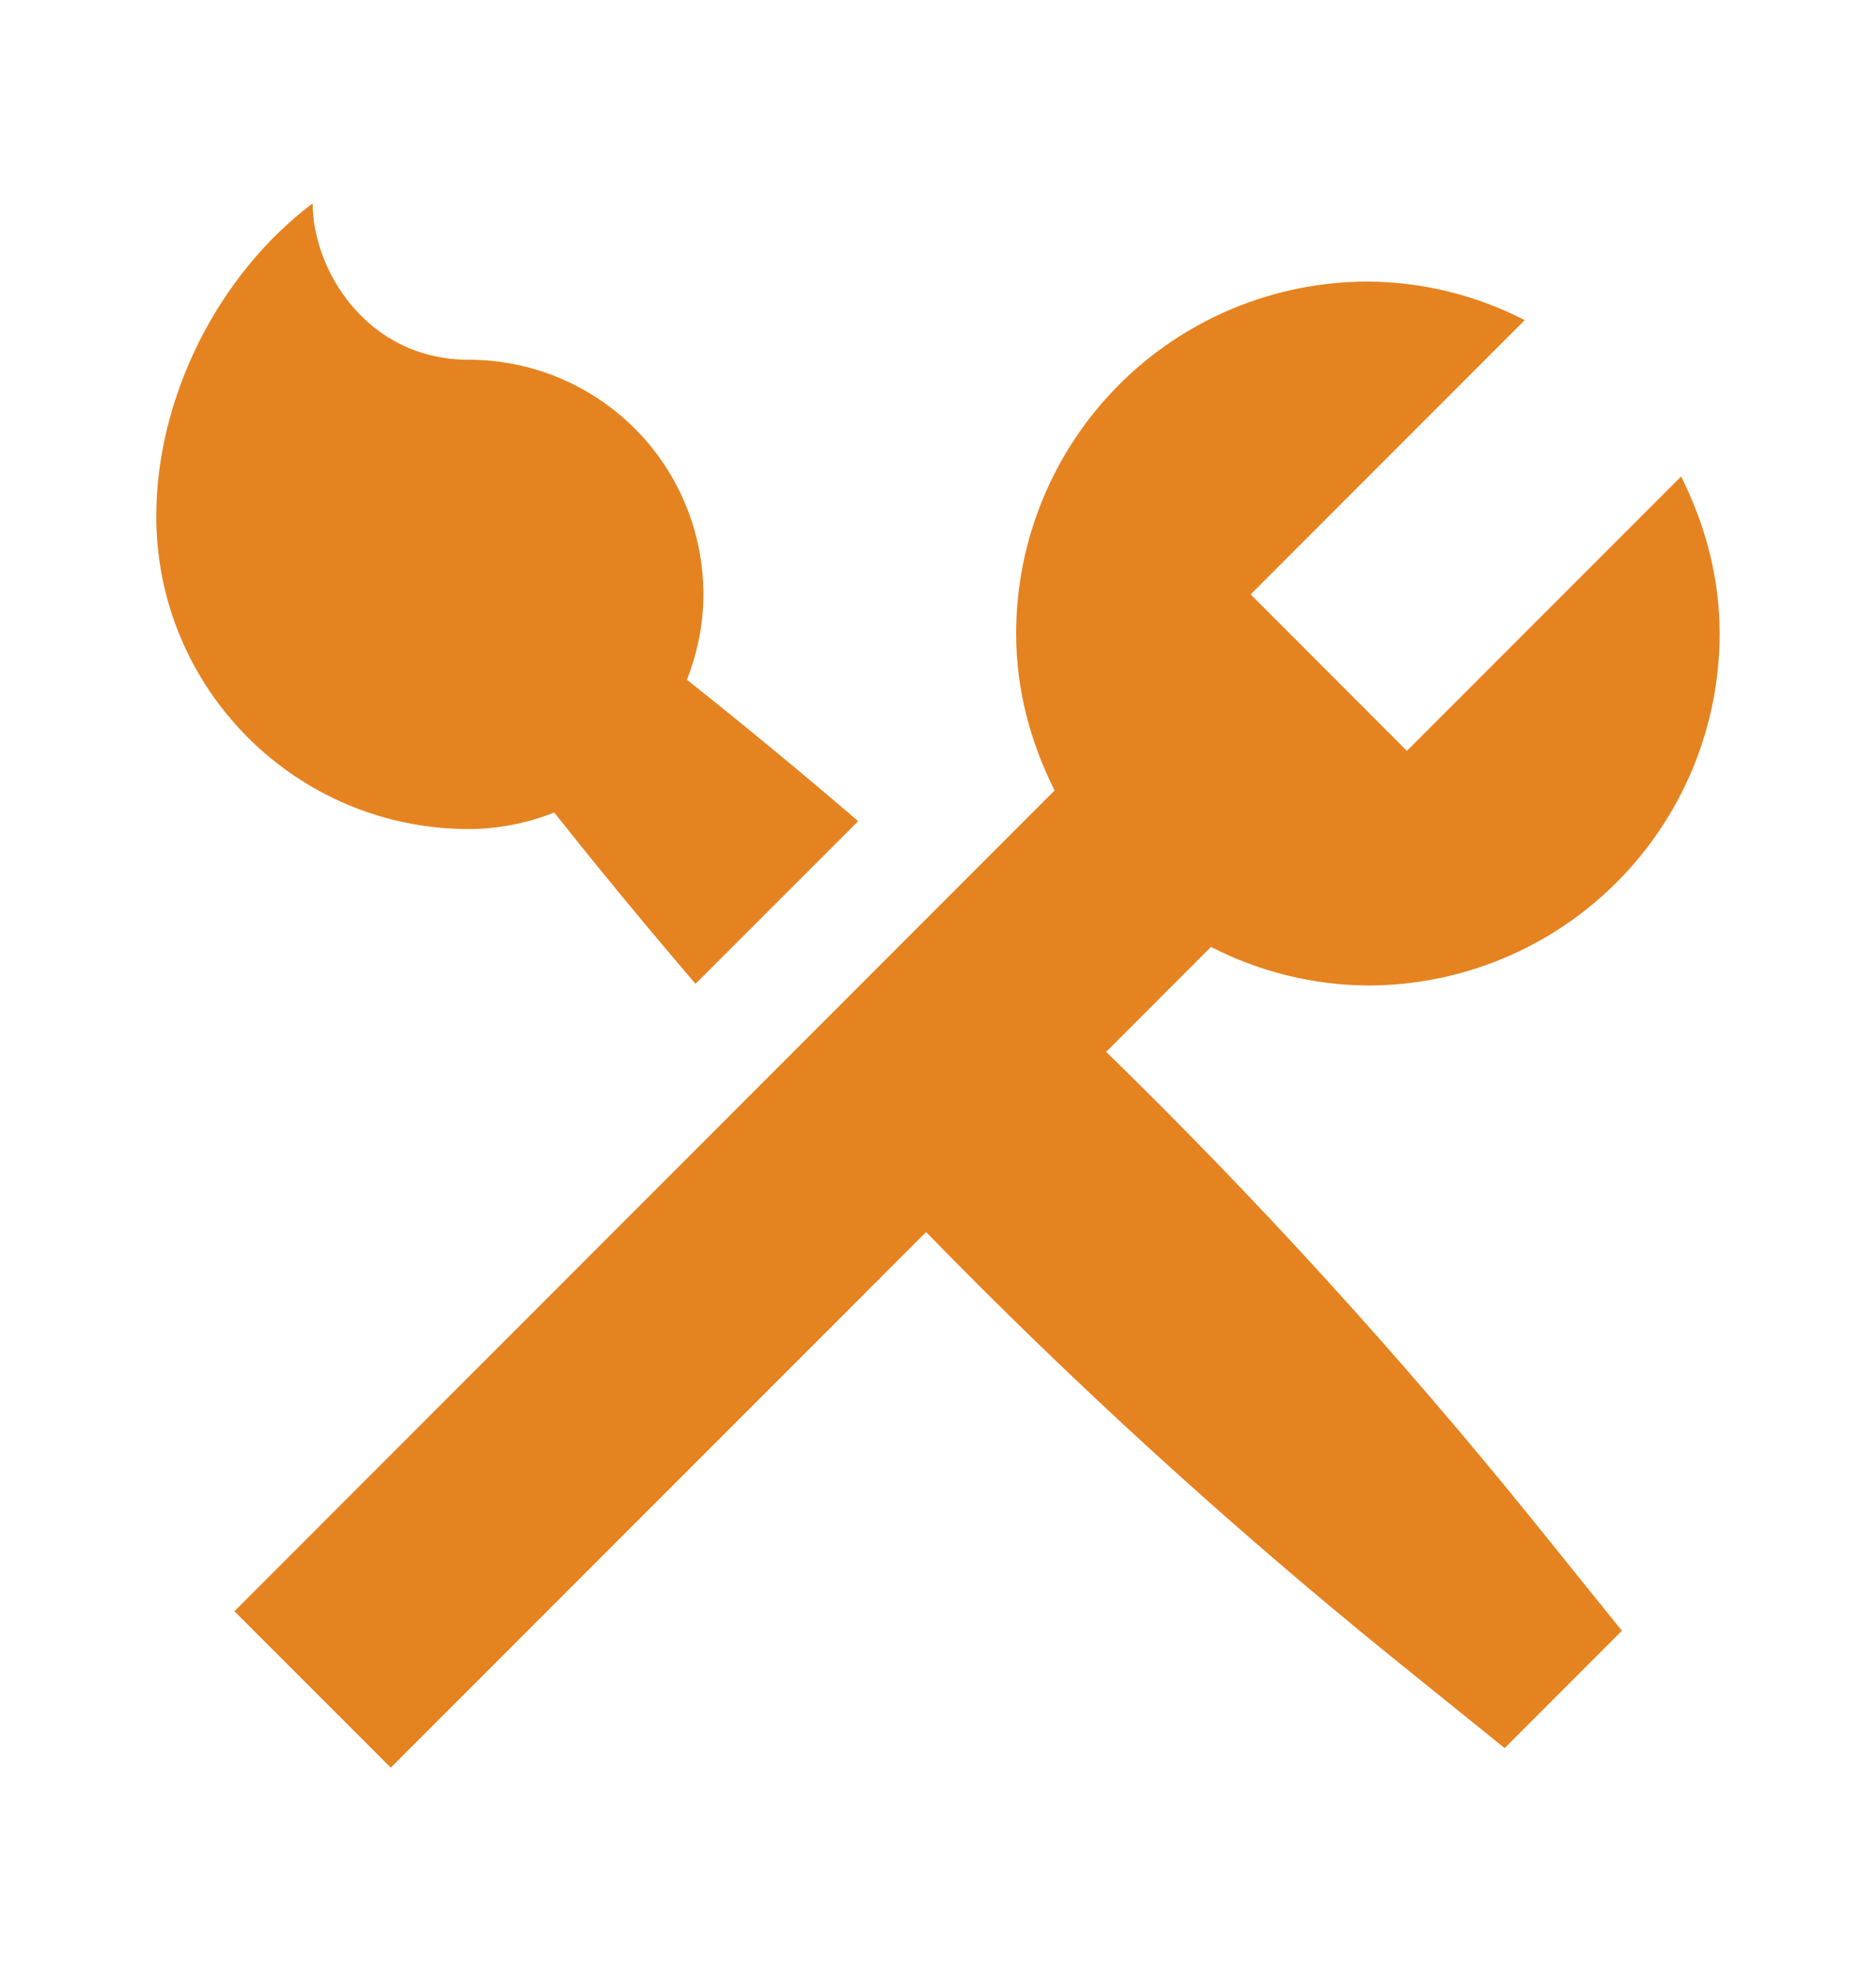 <svg xmlns="http://www.w3.org/2000/svg" width="20" height="21" viewBox="0 0 20 21" fill="none">
  <path d="M1.666 5.5C1.666 4.246 2.316 2.933 3.333 2.167C3.333 2.871 3.908 3.833 4.999 3.833C5.662 3.833 6.298 4.097 6.767 4.566C7.236 5.034 7.499 5.67 7.499 6.333C7.499 6.655 7.434 6.96 7.323 7.242C7.941 7.733 8.55 8.235 9.149 8.749L7.415 10.482C6.902 9.883 6.399 9.275 5.909 8.657C5.619 8.772 5.311 8.832 4.999 8.833C3.158 8.833 1.666 7.342 1.666 5.5ZM11.793 11.207L12.91 10.089C13.428 10.355 14.001 10.496 14.583 10.5C15.577 10.5 16.531 10.105 17.234 9.402C17.938 8.698 18.333 7.745 18.333 6.75C18.333 6.146 18.176 5.582 17.922 5.077L14.999 8L13.333 6.333L16.255 3.411C15.738 3.144 15.165 3.004 14.583 3C13.588 3 12.634 3.395 11.931 4.098C11.228 4.802 10.833 5.755 10.833 6.75C10.833 7.354 10.989 7.917 11.243 8.422L2.499 17.167L4.166 18.833L9.873 13.127C11.442 14.737 13.105 16.253 14.854 17.668L16.041 18.625L17.291 17.375L16.334 16.188C14.919 14.439 13.403 12.776 11.793 11.207Z" fill="#E58320"/>
</svg>